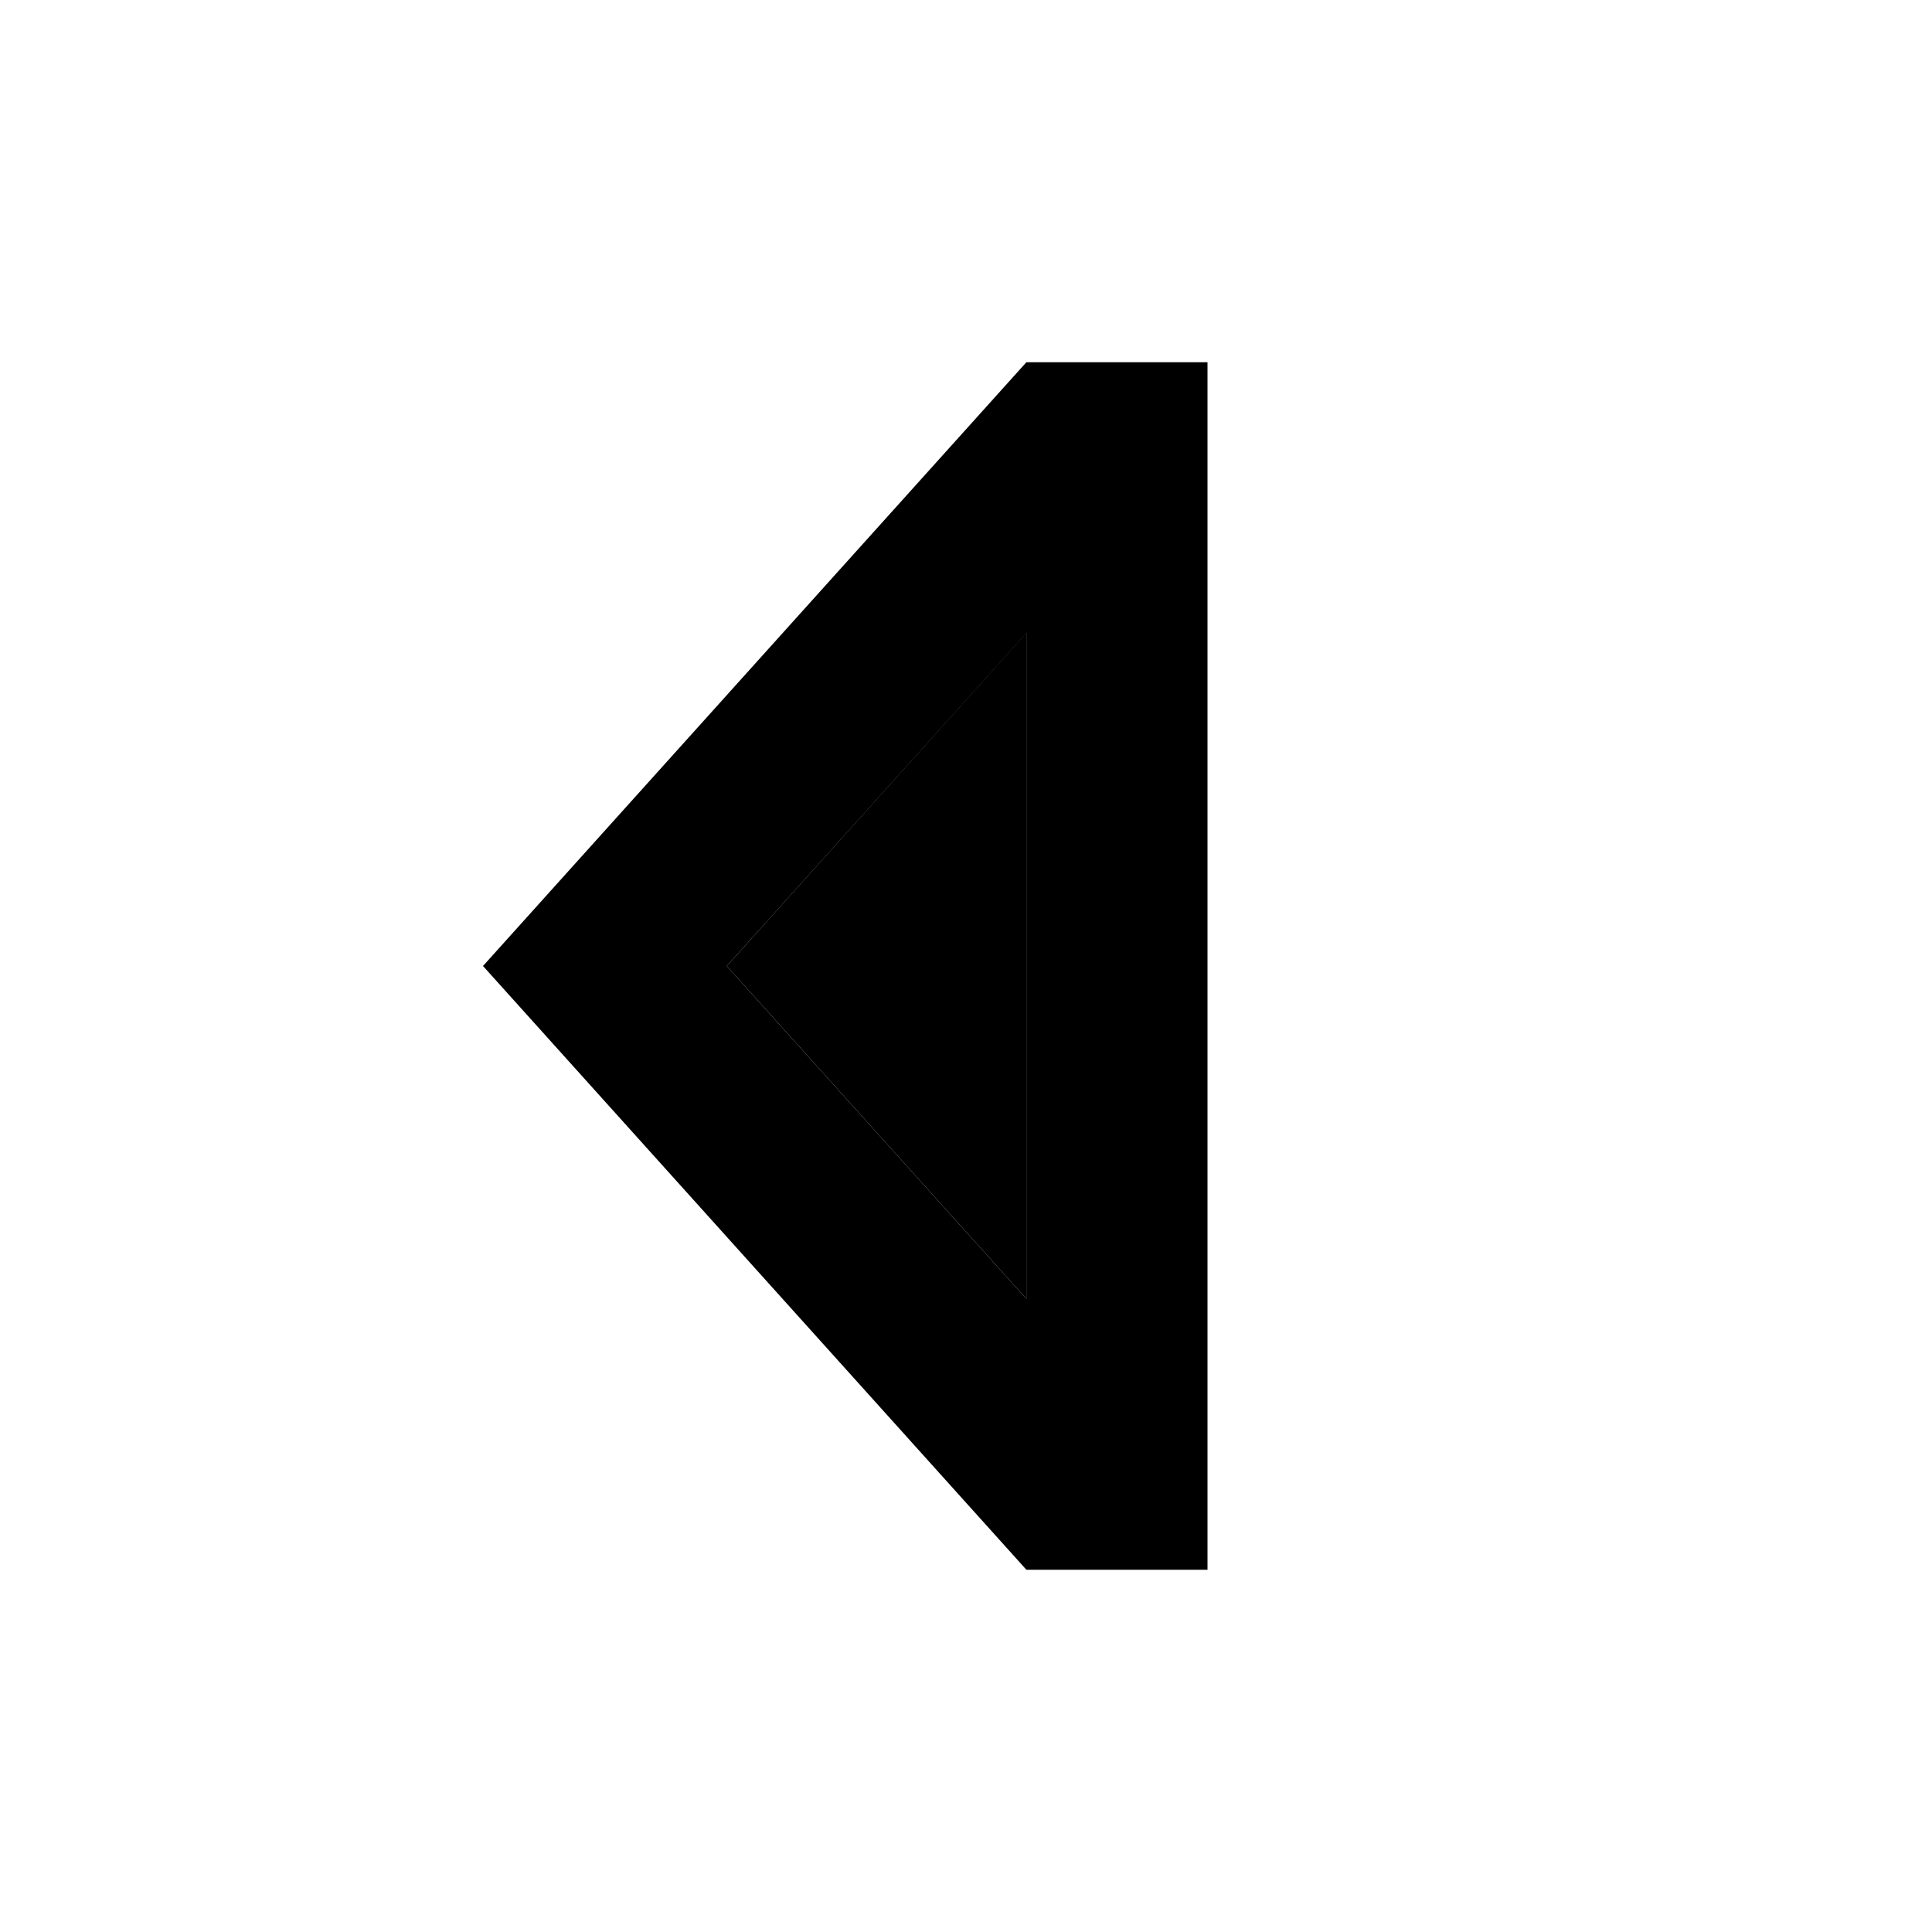 <svg xmlns="http://www.w3.org/2000/svg" width="24" height="24" viewBox="0 0 256 512"><path class="pr-icon-duotone-secondary" d="M64.6 256L144 344.2l0-176.5L64.6 256z"/><path class="pr-icon-duotone-primary" d="M192 144l0-48-48 0L0 256 144 416l48 0 0-48 0-224zM144 344.2L64.6 256 144 167.8l0 176.5z"/></svg>